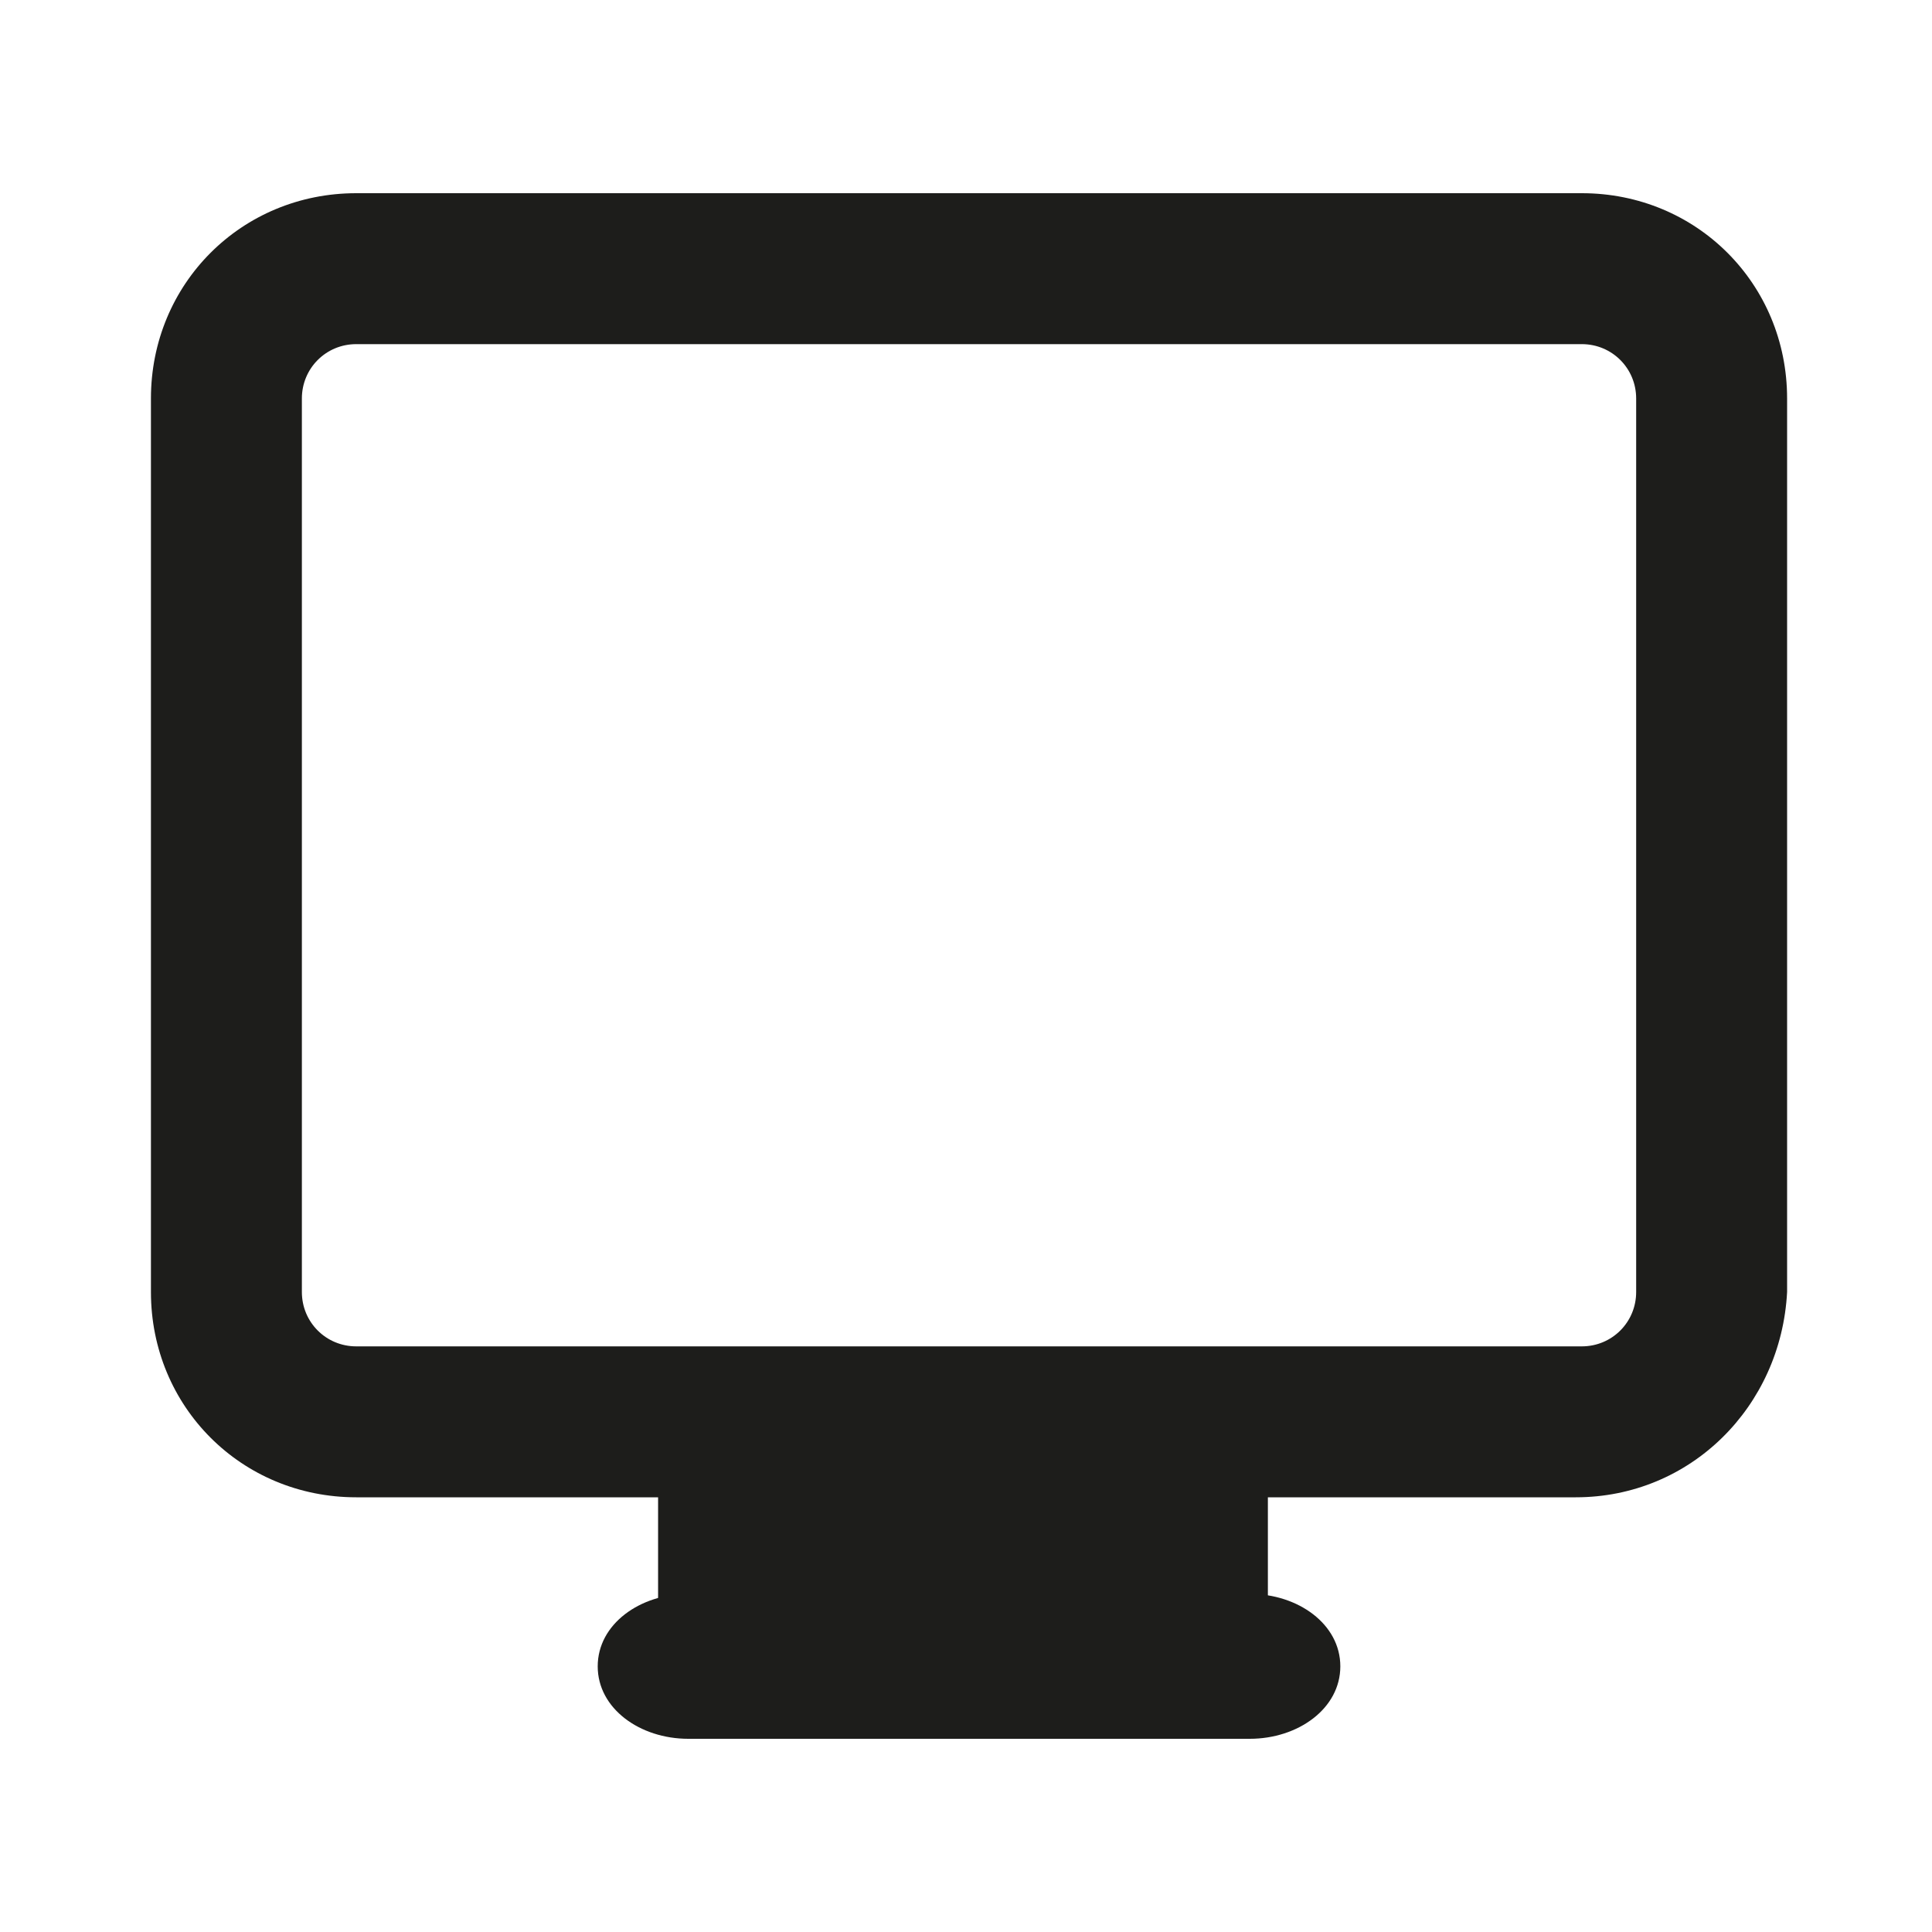 <?xml version="1.0" encoding="utf-8"?>
<!-- Generator: Adobe Illustrator 17.1.0, SVG Export Plug-In . SVG Version: 6.00 Build 0)  -->
<!DOCTYPE svg PUBLIC "-//W3C//DTD SVG 1.1//EN" "http://www.w3.org/Graphics/SVG/1.1/DTD/svg11.dtd">
<svg version="1.1" id="Layer_1" xmlns="http://www.w3.org/2000/svg" xmlns:xlink="http://www.w3.org/1999/xlink" x="0px" y="0px"
	 viewBox="0 0 32 32" enable-background="new 0 0 32 32" xml:space="preserve">
<g>
	<path fill="#1D1D1B" d="M22.2,27.6c0,0.7-0.7,1.2-1.5,1.2h-9.3c-0.8,0-1.5-0.5-1.5-1.2c0-0.7,0.7-1.2,1.5-1.2h9.3
		C21.5,26.4,22.2,26.9,22.2,27.6"/>
	<path fill="#1D1D1B" d="M26.1,24.8H5.9c-1.9,0-3.4-1.5-3.4-3.4V6.6c0-1.9,1.5-3.4,3.4-3.4h20.3c1.9,0,3.4,1.5,3.4,3.4v14.8
		C29.5,23.3,28,24.8,26.1,24.8z M5.9,5.7C5.4,5.7,5,6.1,5,6.6v14.8c0,0.5,0.4,0.9,0.9,0.9h20.3c0.5,0,0.9-0.4,0.9-0.9V6.6
		c0-0.5-0.4-0.9-0.9-0.9H5.9z"/>
	<path fill="#1D1D1B" d="M21.1,27.6H10.9v-4h10.1V27.6z"/>
</g>
</svg>
